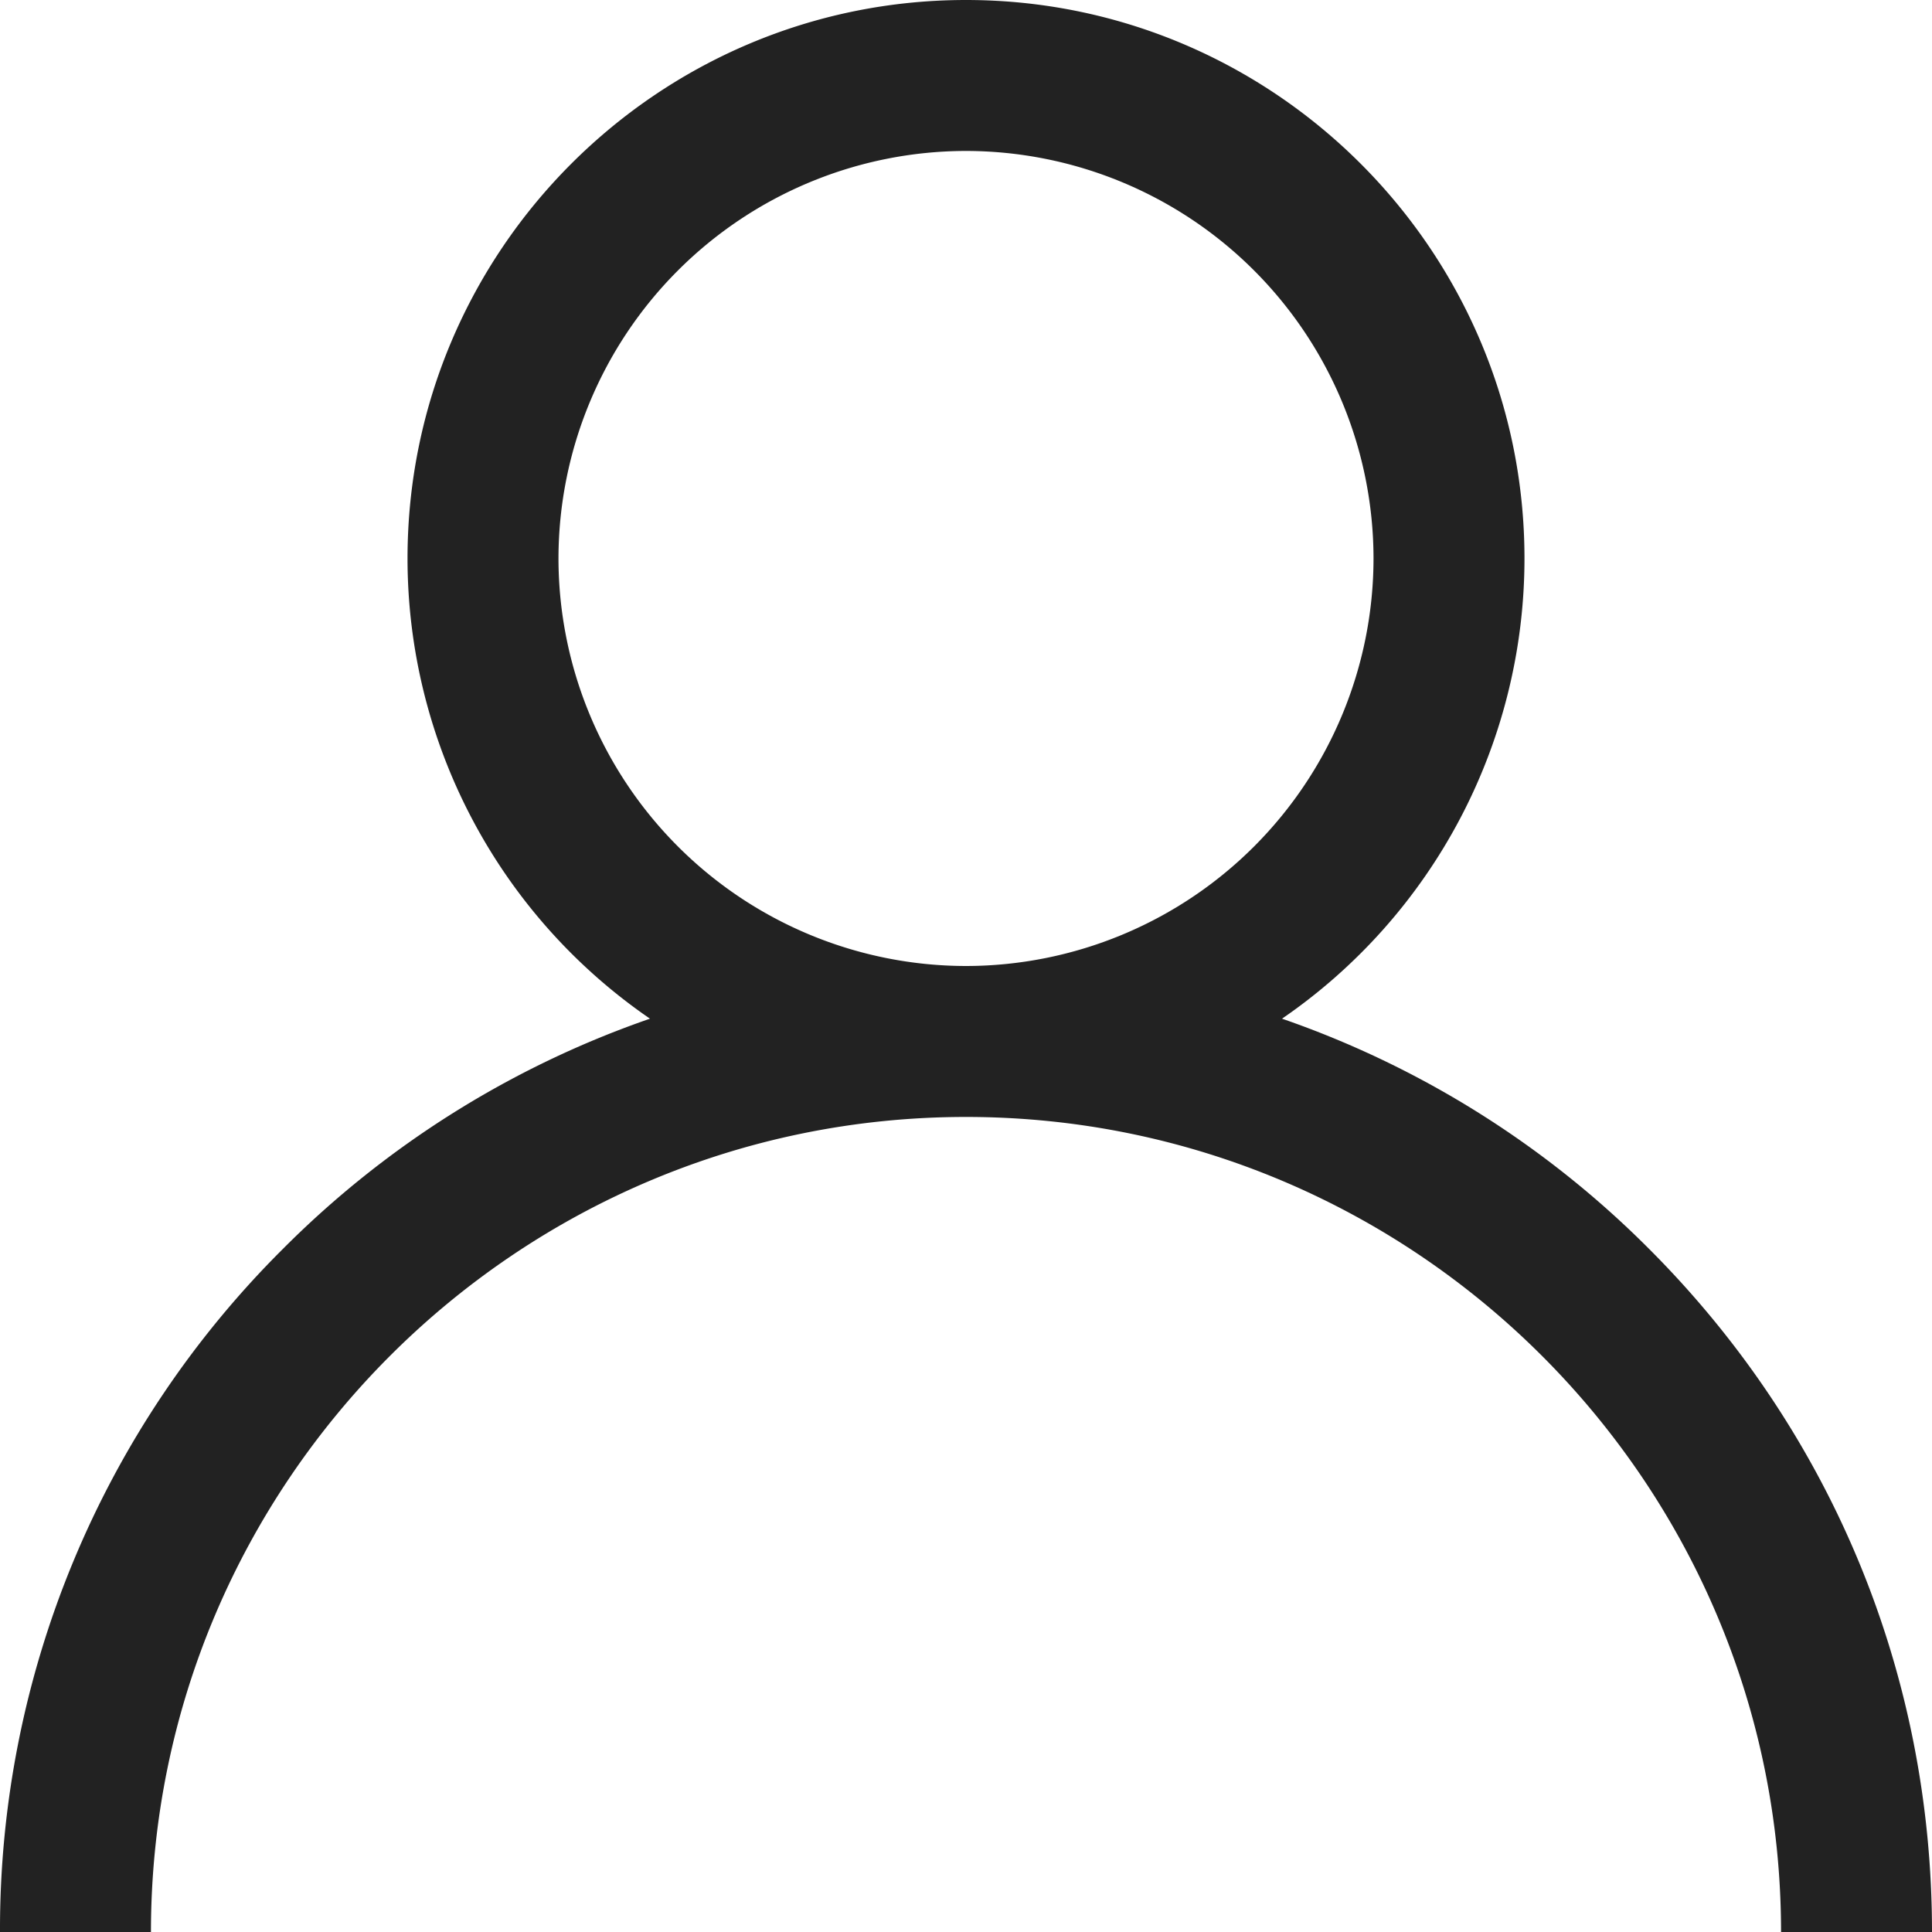 <svg xmlns="http://www.w3.org/2000/svg" width="30" height="30" viewBox="0 0 30 30"><g><g><g><path fill="#222" d="M15 15a6.335 6.335 0 0 1-6.328-6.328A6.335 6.335 0 0 1 15 2.344a6.335 6.335 0 0 1 6.328 6.328A6.335 6.335 0 0 1 15 15zm10.607 4.393a14.942 14.942 0 0 0-5.7-3.575 8.669 8.669 0 0 0 3.765-7.146C23.672 3.89 19.782 0 15 0S6.328 3.89 6.328 8.672a8.669 8.669 0 0 0 3.765 7.146 14.942 14.942 0 0 0-5.7 3.575A14.902 14.902 0 0 0 0 30h2.344c0-6.979 5.677-12.656 12.656-12.656 6.979 0 12.656 5.677 12.656 12.656H30c0-4.007-1.56-7.773-4.393-10.607z"/></g></g></g></svg>
